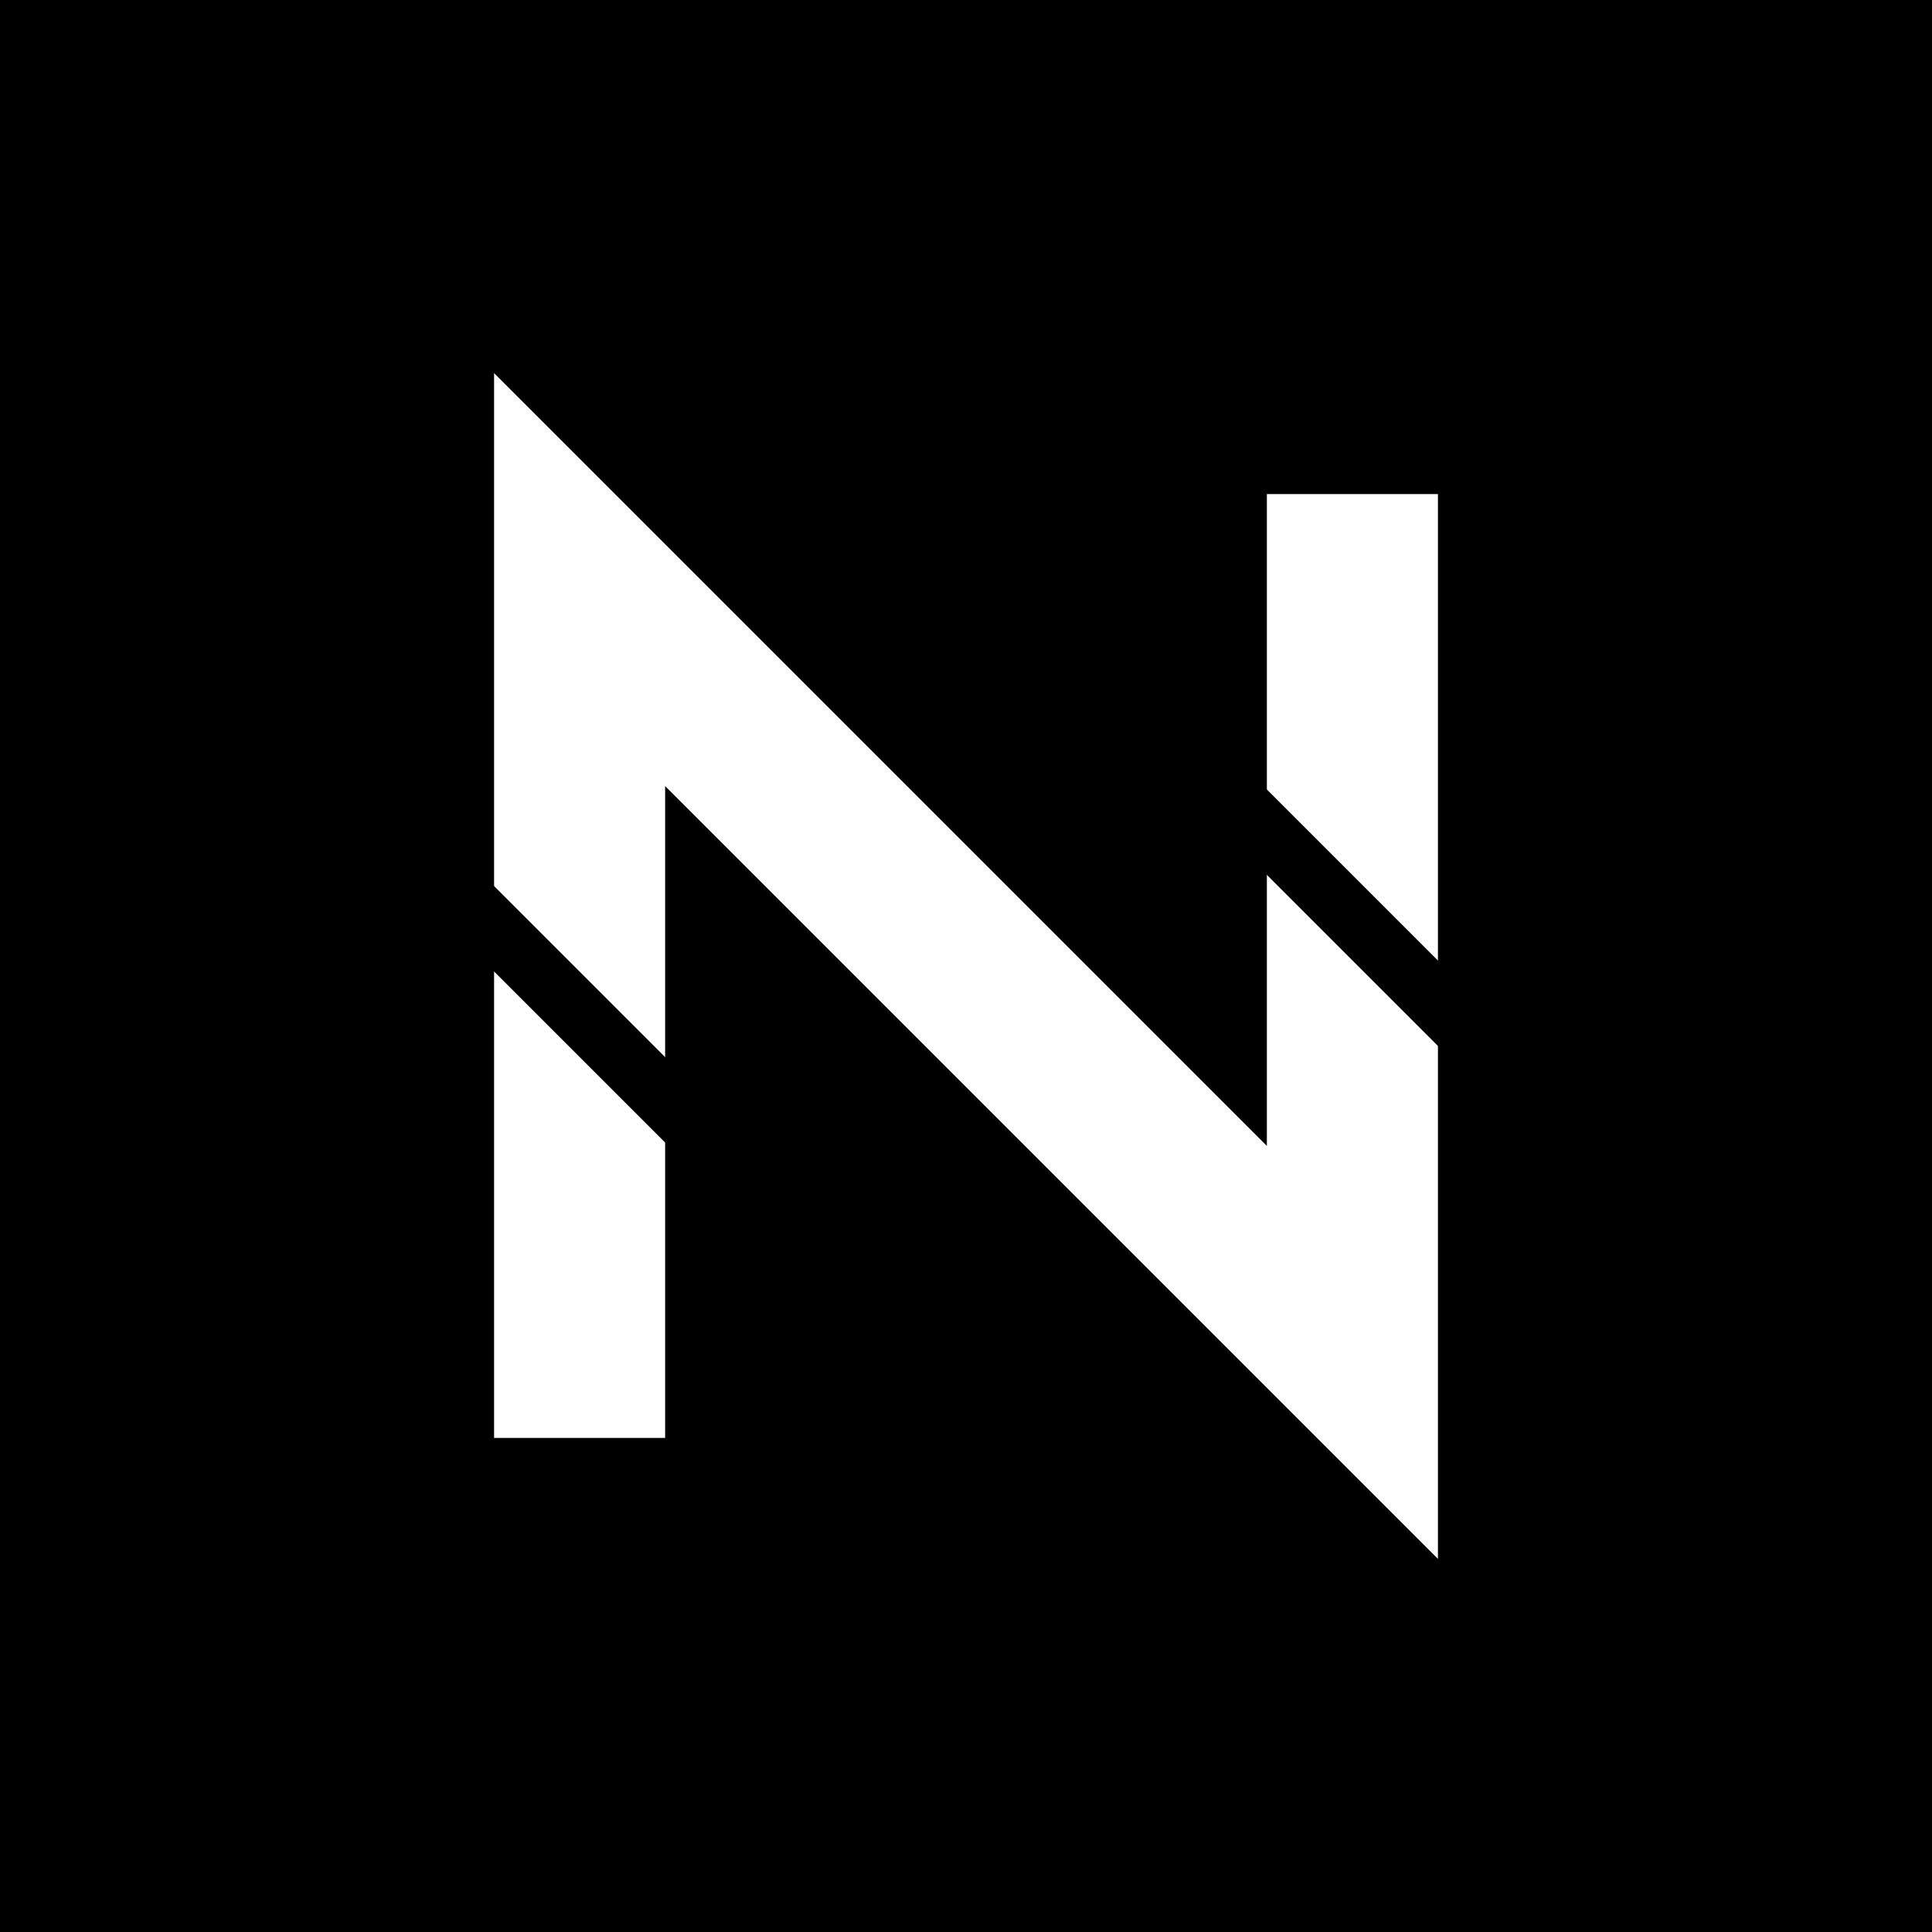 <svg xmlns="http://www.w3.org/2000/svg" viewBox="0 0 192 192">
    <rect width="192" height="192" fill="black"/>
    <path d="M57.6 134.4 L57.6 57.6 L134.4 134.4 L134.4 57.6" 
          stroke="white" 
          stroke-width="17" 
          fill="none"
          stroke-linecap="square"/>
    <path d="M48 91.2 L67.2 110.4 M124.8 81.6 L144 100.8" 
          stroke="black" 
          stroke-width="6" 
          stroke-linecap="square"/>
</svg>